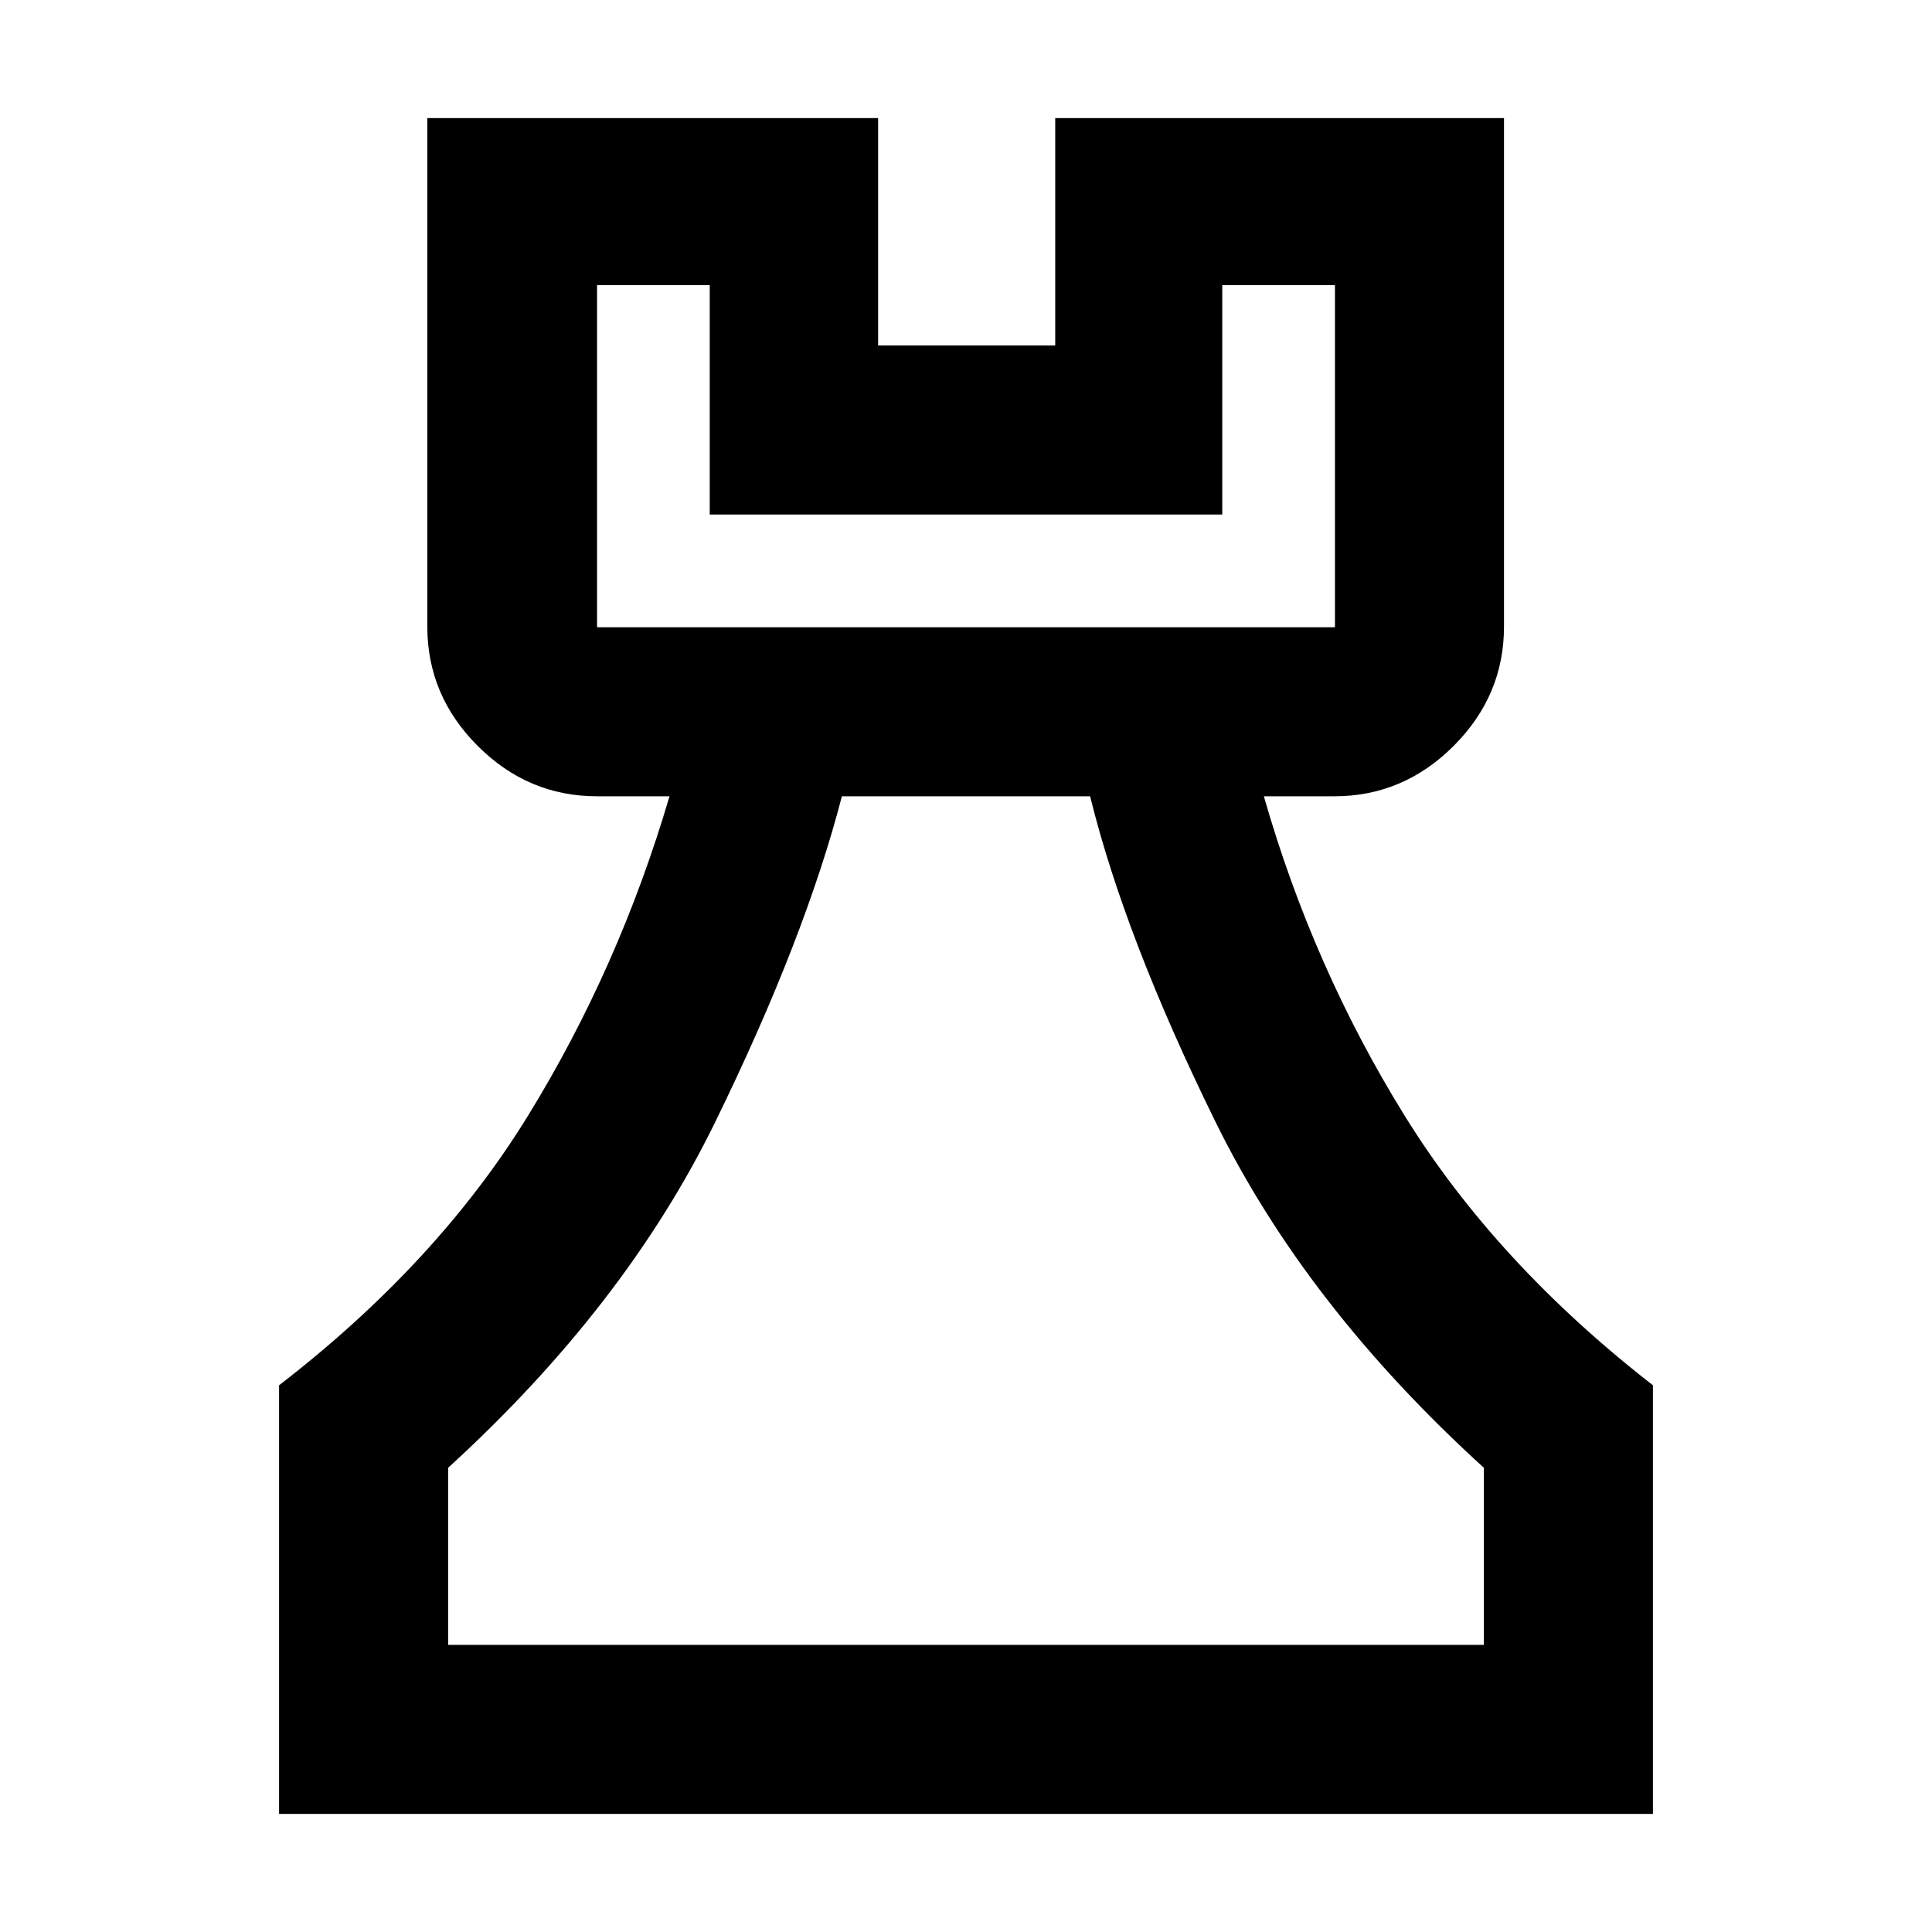 <svg xmlns="http://www.w3.org/2000/svg" height="40" viewBox="0 -960 960 960" width="40"><path d="M138.67-58.67v-213q78.66-60.66 123.83-134.16t70.17-158.5h-36q-34.29 0-59.31-25.03-25.03-25.02-25.03-59.31v-252.66h224v113h88v-113h223v252.66q0 34.29-25.02 59.31-25.02 25.03-59.31 25.03h-35q24.33 85 69.83 158.5t123.5 134.16v213H138.67Zm84-84h514.66v-88Q649-311 604-402.5q-45-91.5-62.33-161.83H418.33q-18.23 70.43-62.95 161.88Q310.67-311 222.67-230.67v88Zm74-505.66h366.66v-170h-56v114H352.67v-114h-56v170ZM480-142.67ZM296.67-648.33H663.33 296.67Z"/></svg>